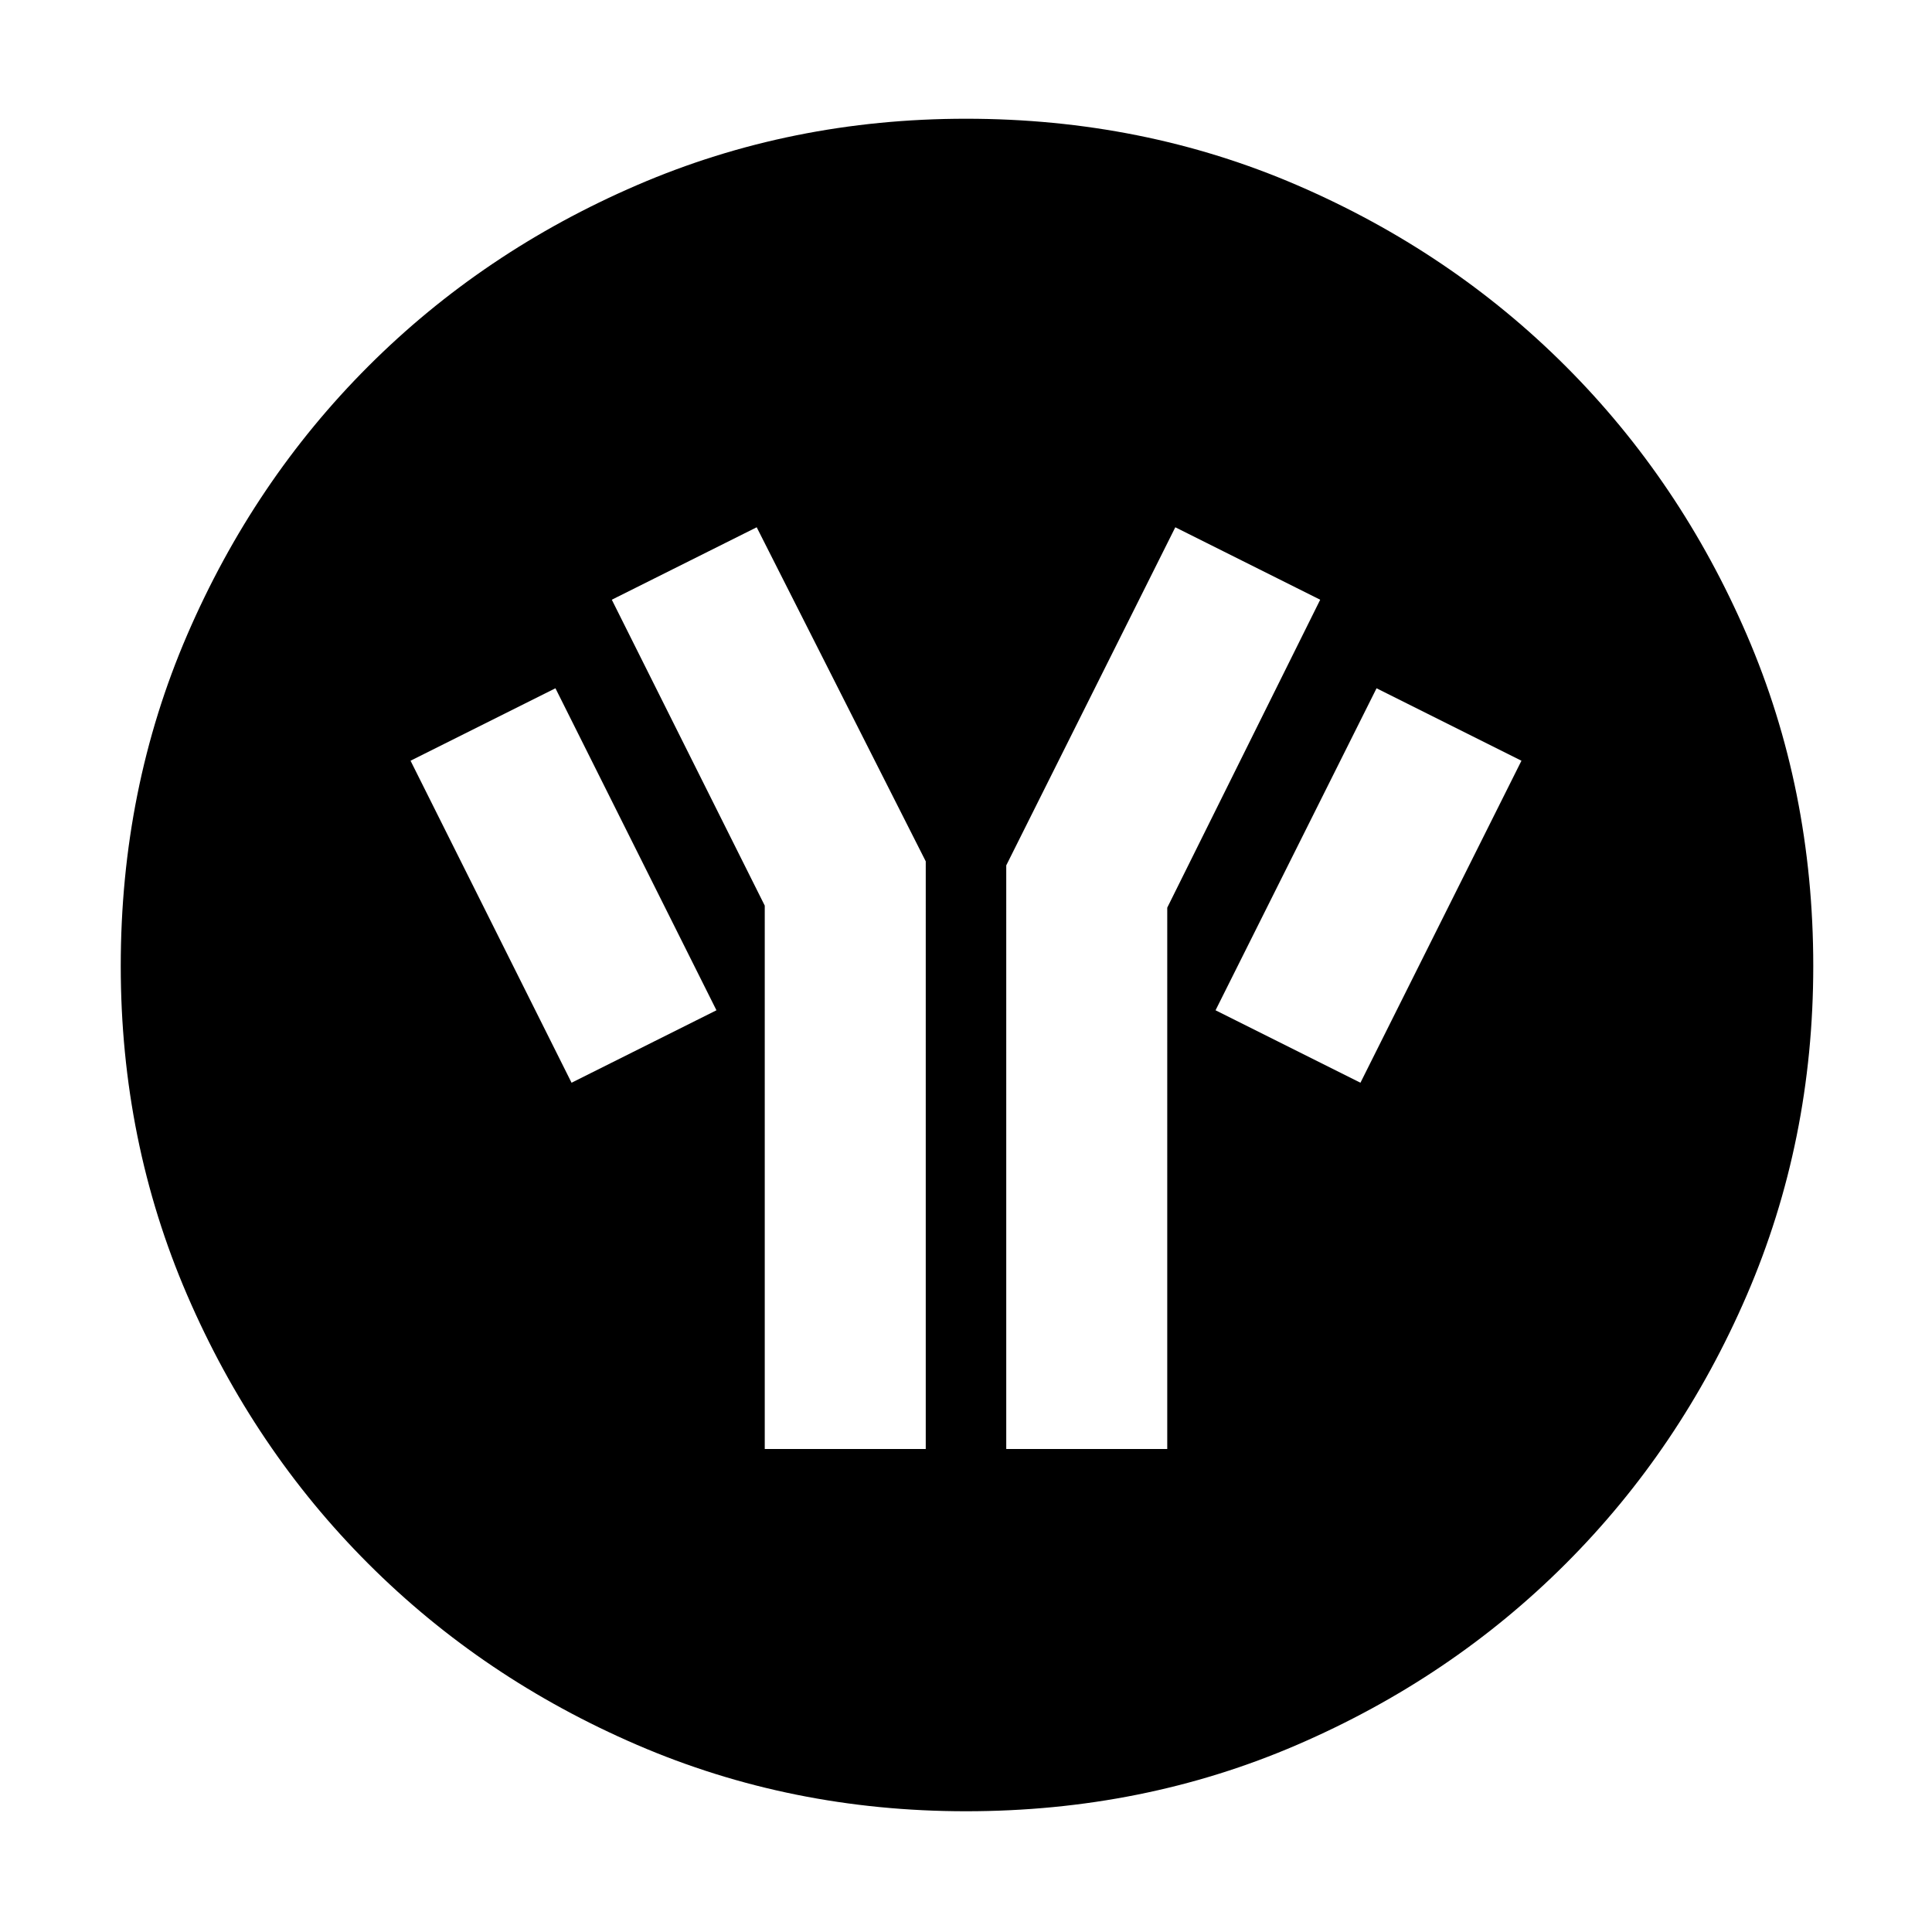 <svg xmlns="http://www.w3.org/2000/svg" height="48" width="48"><path d="M24 45q-4.35 0-8.175-1.65Q12 41.7 9.15 38.85 6.3 36 4.65 32.175 3 28.35 3 24q0-4.4 1.65-8.225Q6.3 11.95 9.15 9.1 12 6.25 15.825 4.6 19.65 2.95 24 2.95q4.4 0 8.225 1.65Q36.05 6.25 38.9 9.1q2.85 2.85 4.5 6.675Q45.05 19.6 45.05 24q0 4.35-1.65 8.175Q41.75 36 38.9 38.85q-2.85 2.85-6.675 4.5Q28.4 45 24 45Zm-9.8-18.1 3.6-1.8-4-8-3.6 1.8ZM19 36h4V21.4l-4.2-8.3-3.6 1.8 3.8 7.6Zm6 0h4V22.55l3.8-7.65-3.6-1.8-4.2 8.4Zm8.8-9.1 4-8-3.6-1.8-4 8Z"/></svg>